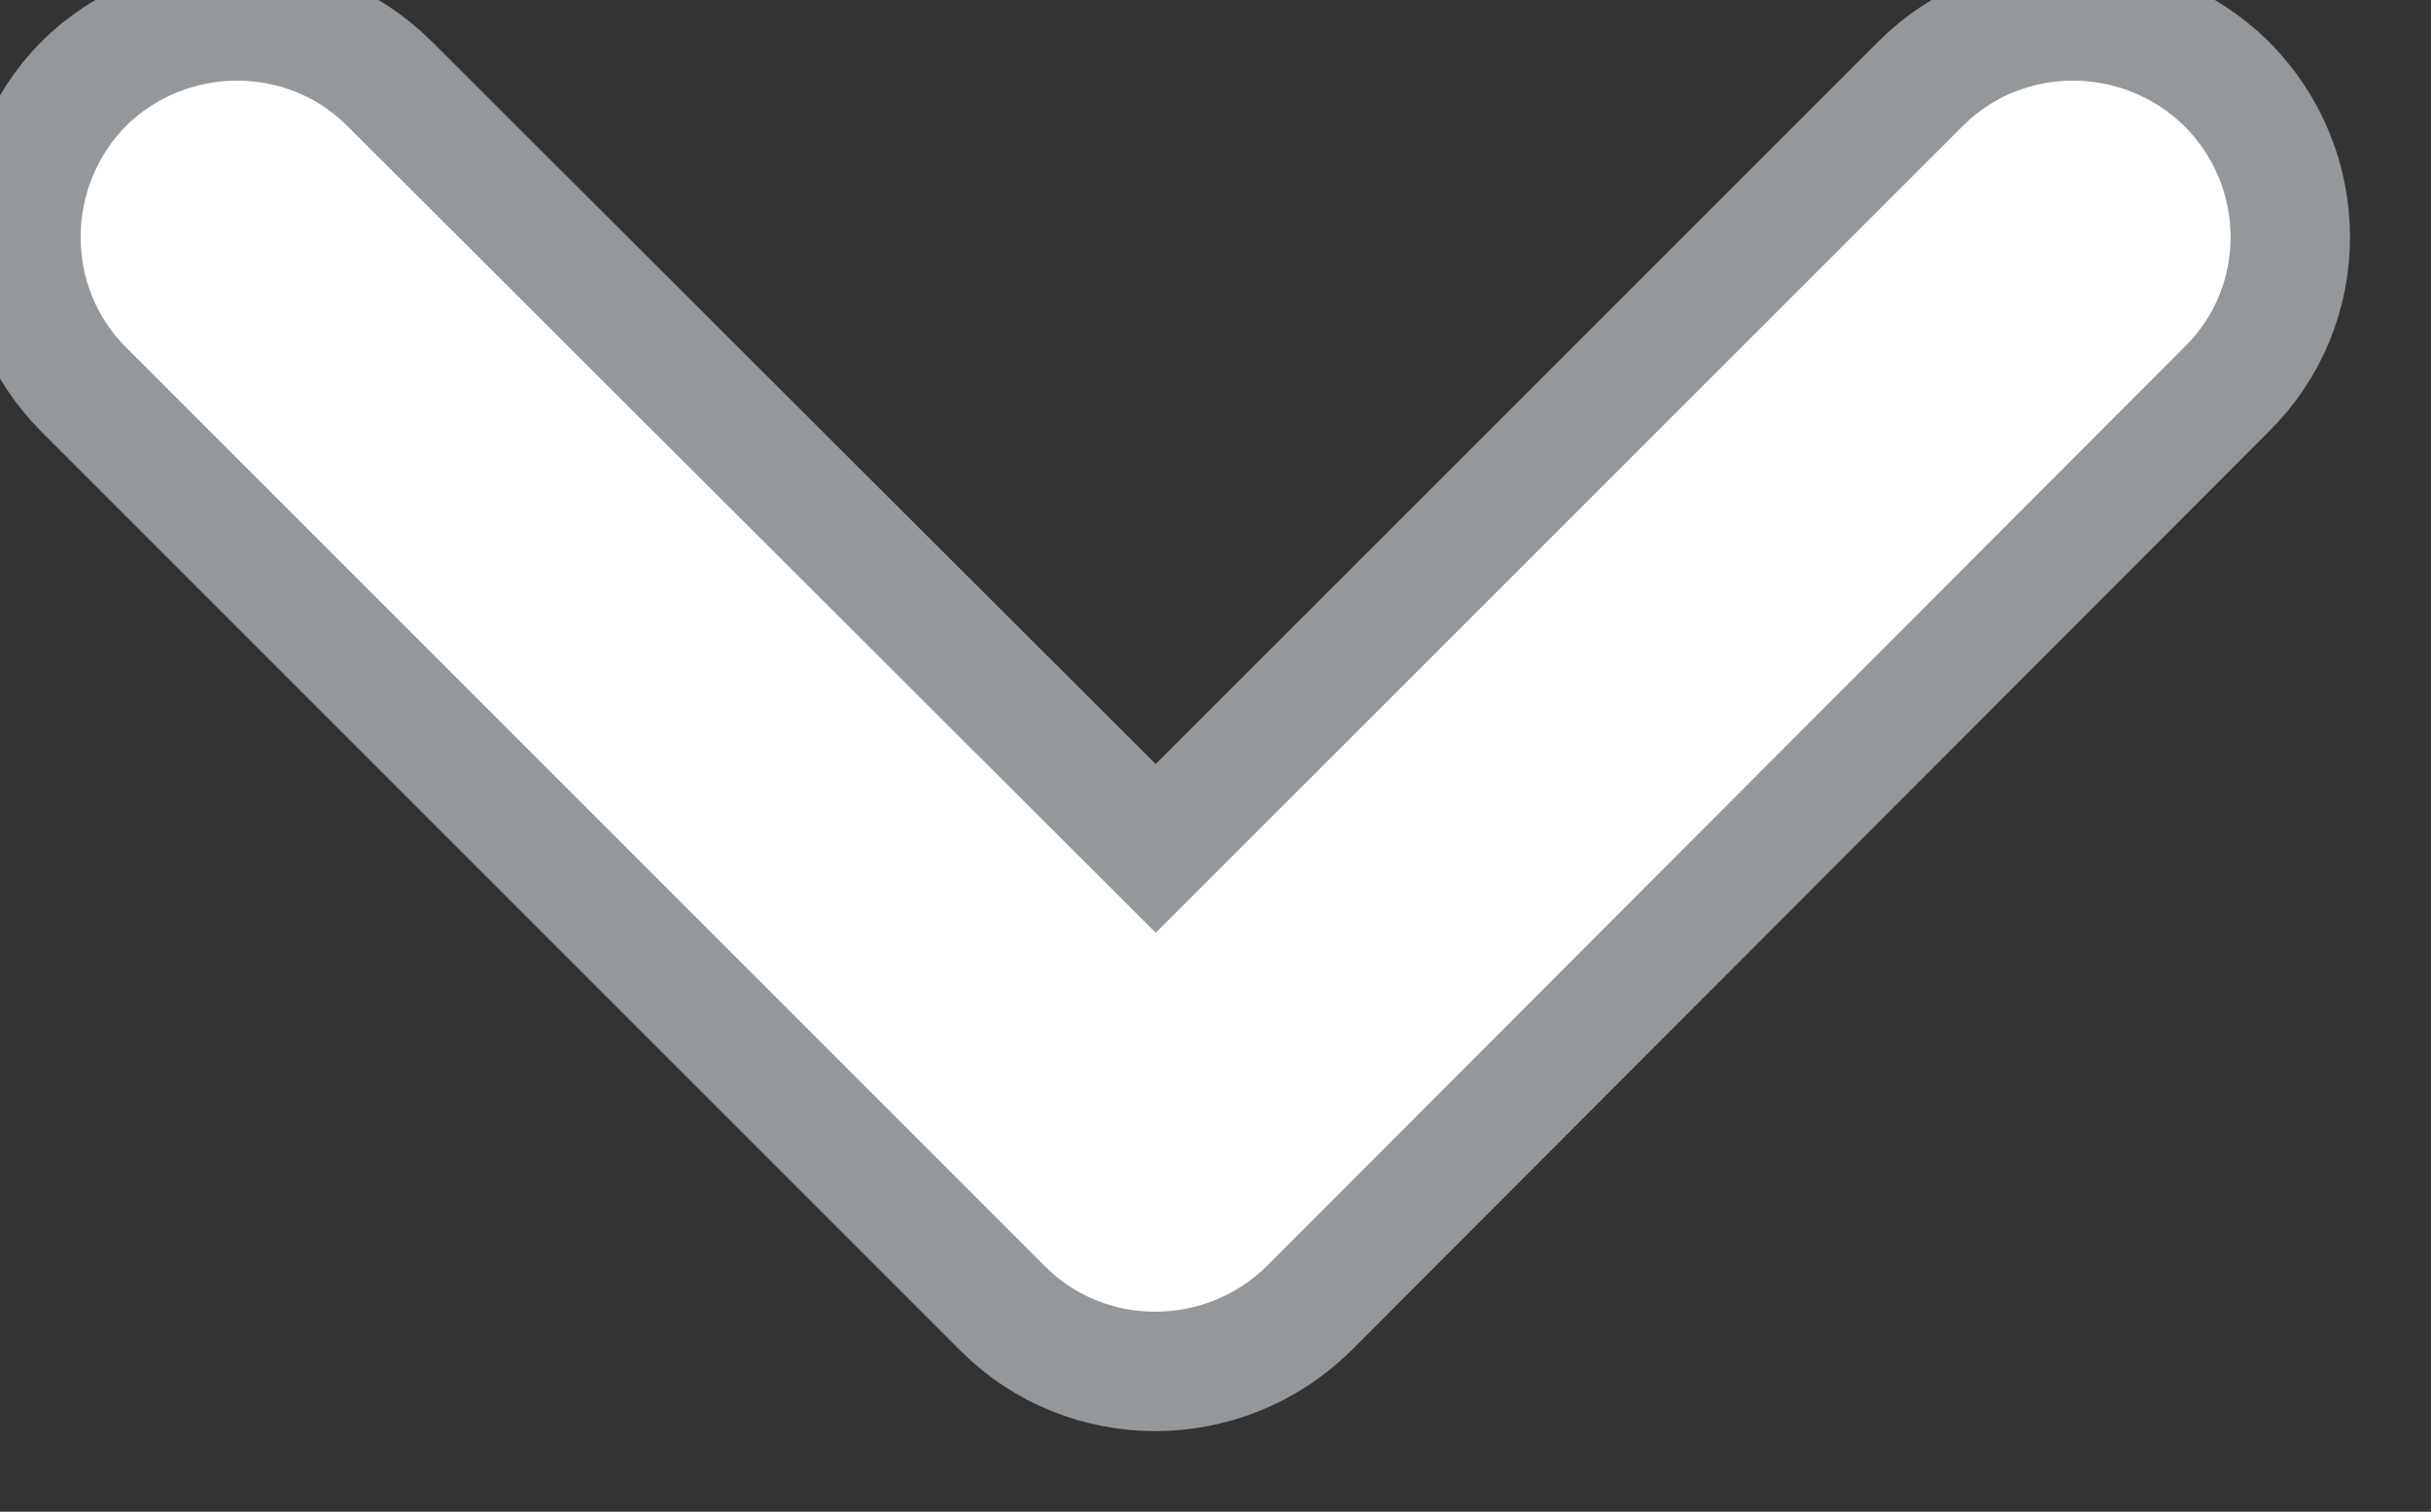 <svg xmlns="http://www.w3.org/2000/svg" viewBox="167.825 15.5 20.357 12.66">
<rect x="167.825" y="15.5" width="20.357" height="12.66" fill="#333333" stroke="none"/>
<defs>
<style>
.cls-1 {
fill: #FFFFFF;
stroke: #95989a;
stroke-width: 1px;
}
</style>
</defs>
<path id="rectangle-1" class="cls-1" d="M 97.469 59.762 C 98.182 59.061 98.182 57.914 97.469 57.201 C 96.756 56.5 95.608 56.5 94.908 57.201 L 88.503 63.605 L 82.087 57.201 C 81.386 56.5 80.239 56.5 79.526 57.201 C 78.825 57.914 78.825 59.061 79.526 59.762 L 87.223 67.459 C 87.923 68.16 89.071 68.16 89.784 67.459 L 97.469 59.762 Z" transform="translate(89 -41)"/>
</svg>
